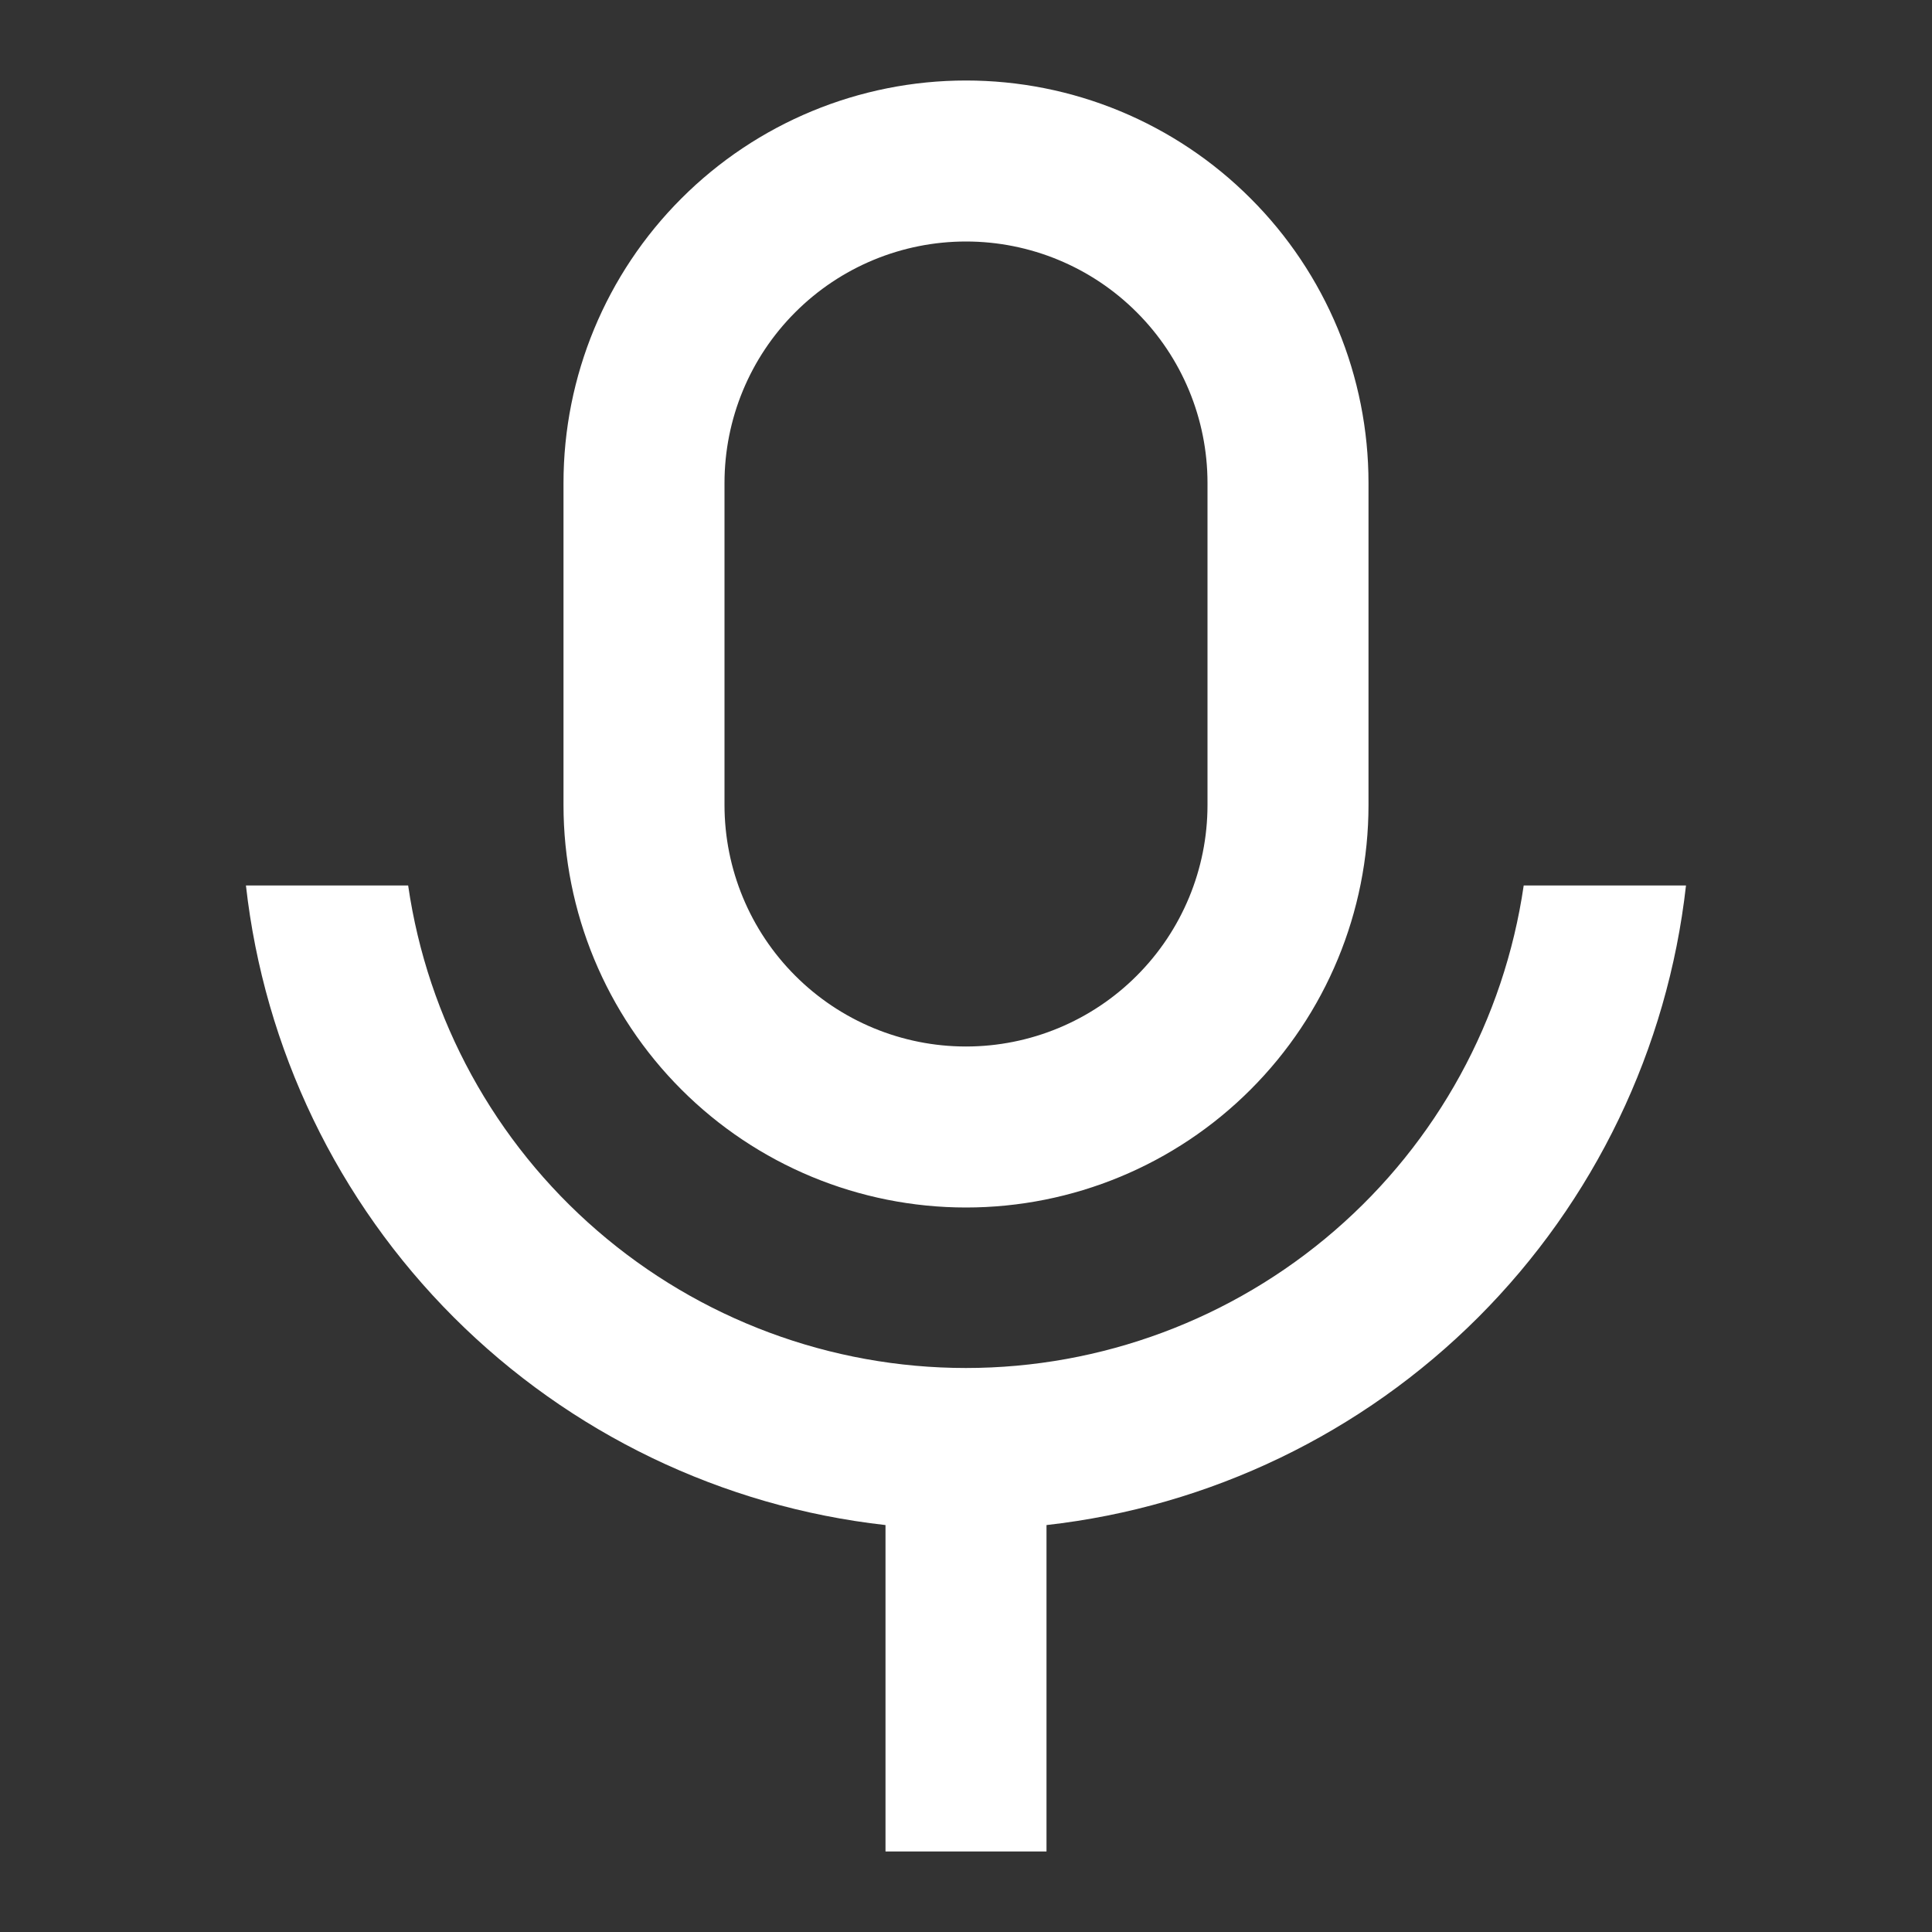 <svg width="27" height="27" viewBox="0 0 27 27" fill="none" xmlns="http://www.w3.org/2000/svg">
<rect x="0" y="0" width="27" height="27" fill="#333333" stroke="none"/>
<g id="ri:mic-line">
<path id="Vector" d="M13.5 3.375C12.605 3.375 11.746 3.731 11.114 4.364C10.481 4.996 10.125 5.855 10.125 6.75V11.25C10.125 12.145 10.481 13.004 11.114 13.636C11.746 14.269 12.605 14.625 13.5 14.625C14.395 14.625 15.254 14.269 15.886 13.636C16.519 13.004 16.875 12.145 16.875 11.25V6.75C16.875 5.855 16.519 4.996 15.886 4.364C15.254 3.731 14.395 3.375 13.5 3.375ZM13.5 1.125C14.239 1.125 14.97 1.27 15.653 1.553C16.335 1.836 16.955 2.25 17.477 2.773C18 3.295 18.414 3.915 18.697 4.597C18.98 5.28 19.125 6.011 19.125 6.75V11.25C19.125 12.742 18.532 14.173 17.477 15.227C16.423 16.282 14.992 16.875 13.5 16.875C12.008 16.875 10.577 16.282 9.523 15.227C8.468 14.173 7.875 12.742 7.875 11.25V6.75C7.875 5.258 8.468 3.827 9.523 2.773C10.577 1.718 12.008 1.125 13.5 1.125ZM3.437 12.375H5.704C5.976 14.248 6.914 15.96 8.346 17.198C9.777 18.436 11.606 19.118 13.499 19.118C15.392 19.118 17.221 18.436 18.652 17.198C20.084 15.96 21.021 14.248 21.294 12.375H23.562C23.306 14.657 22.282 16.785 20.659 18.409C19.035 20.033 16.907 21.057 14.625 21.313V25.875H12.375V21.313C10.092 21.057 7.965 20.033 6.341 18.409C4.717 16.785 3.693 14.658 3.437 12.375Z" fill="white"/>
</g>
</svg>

